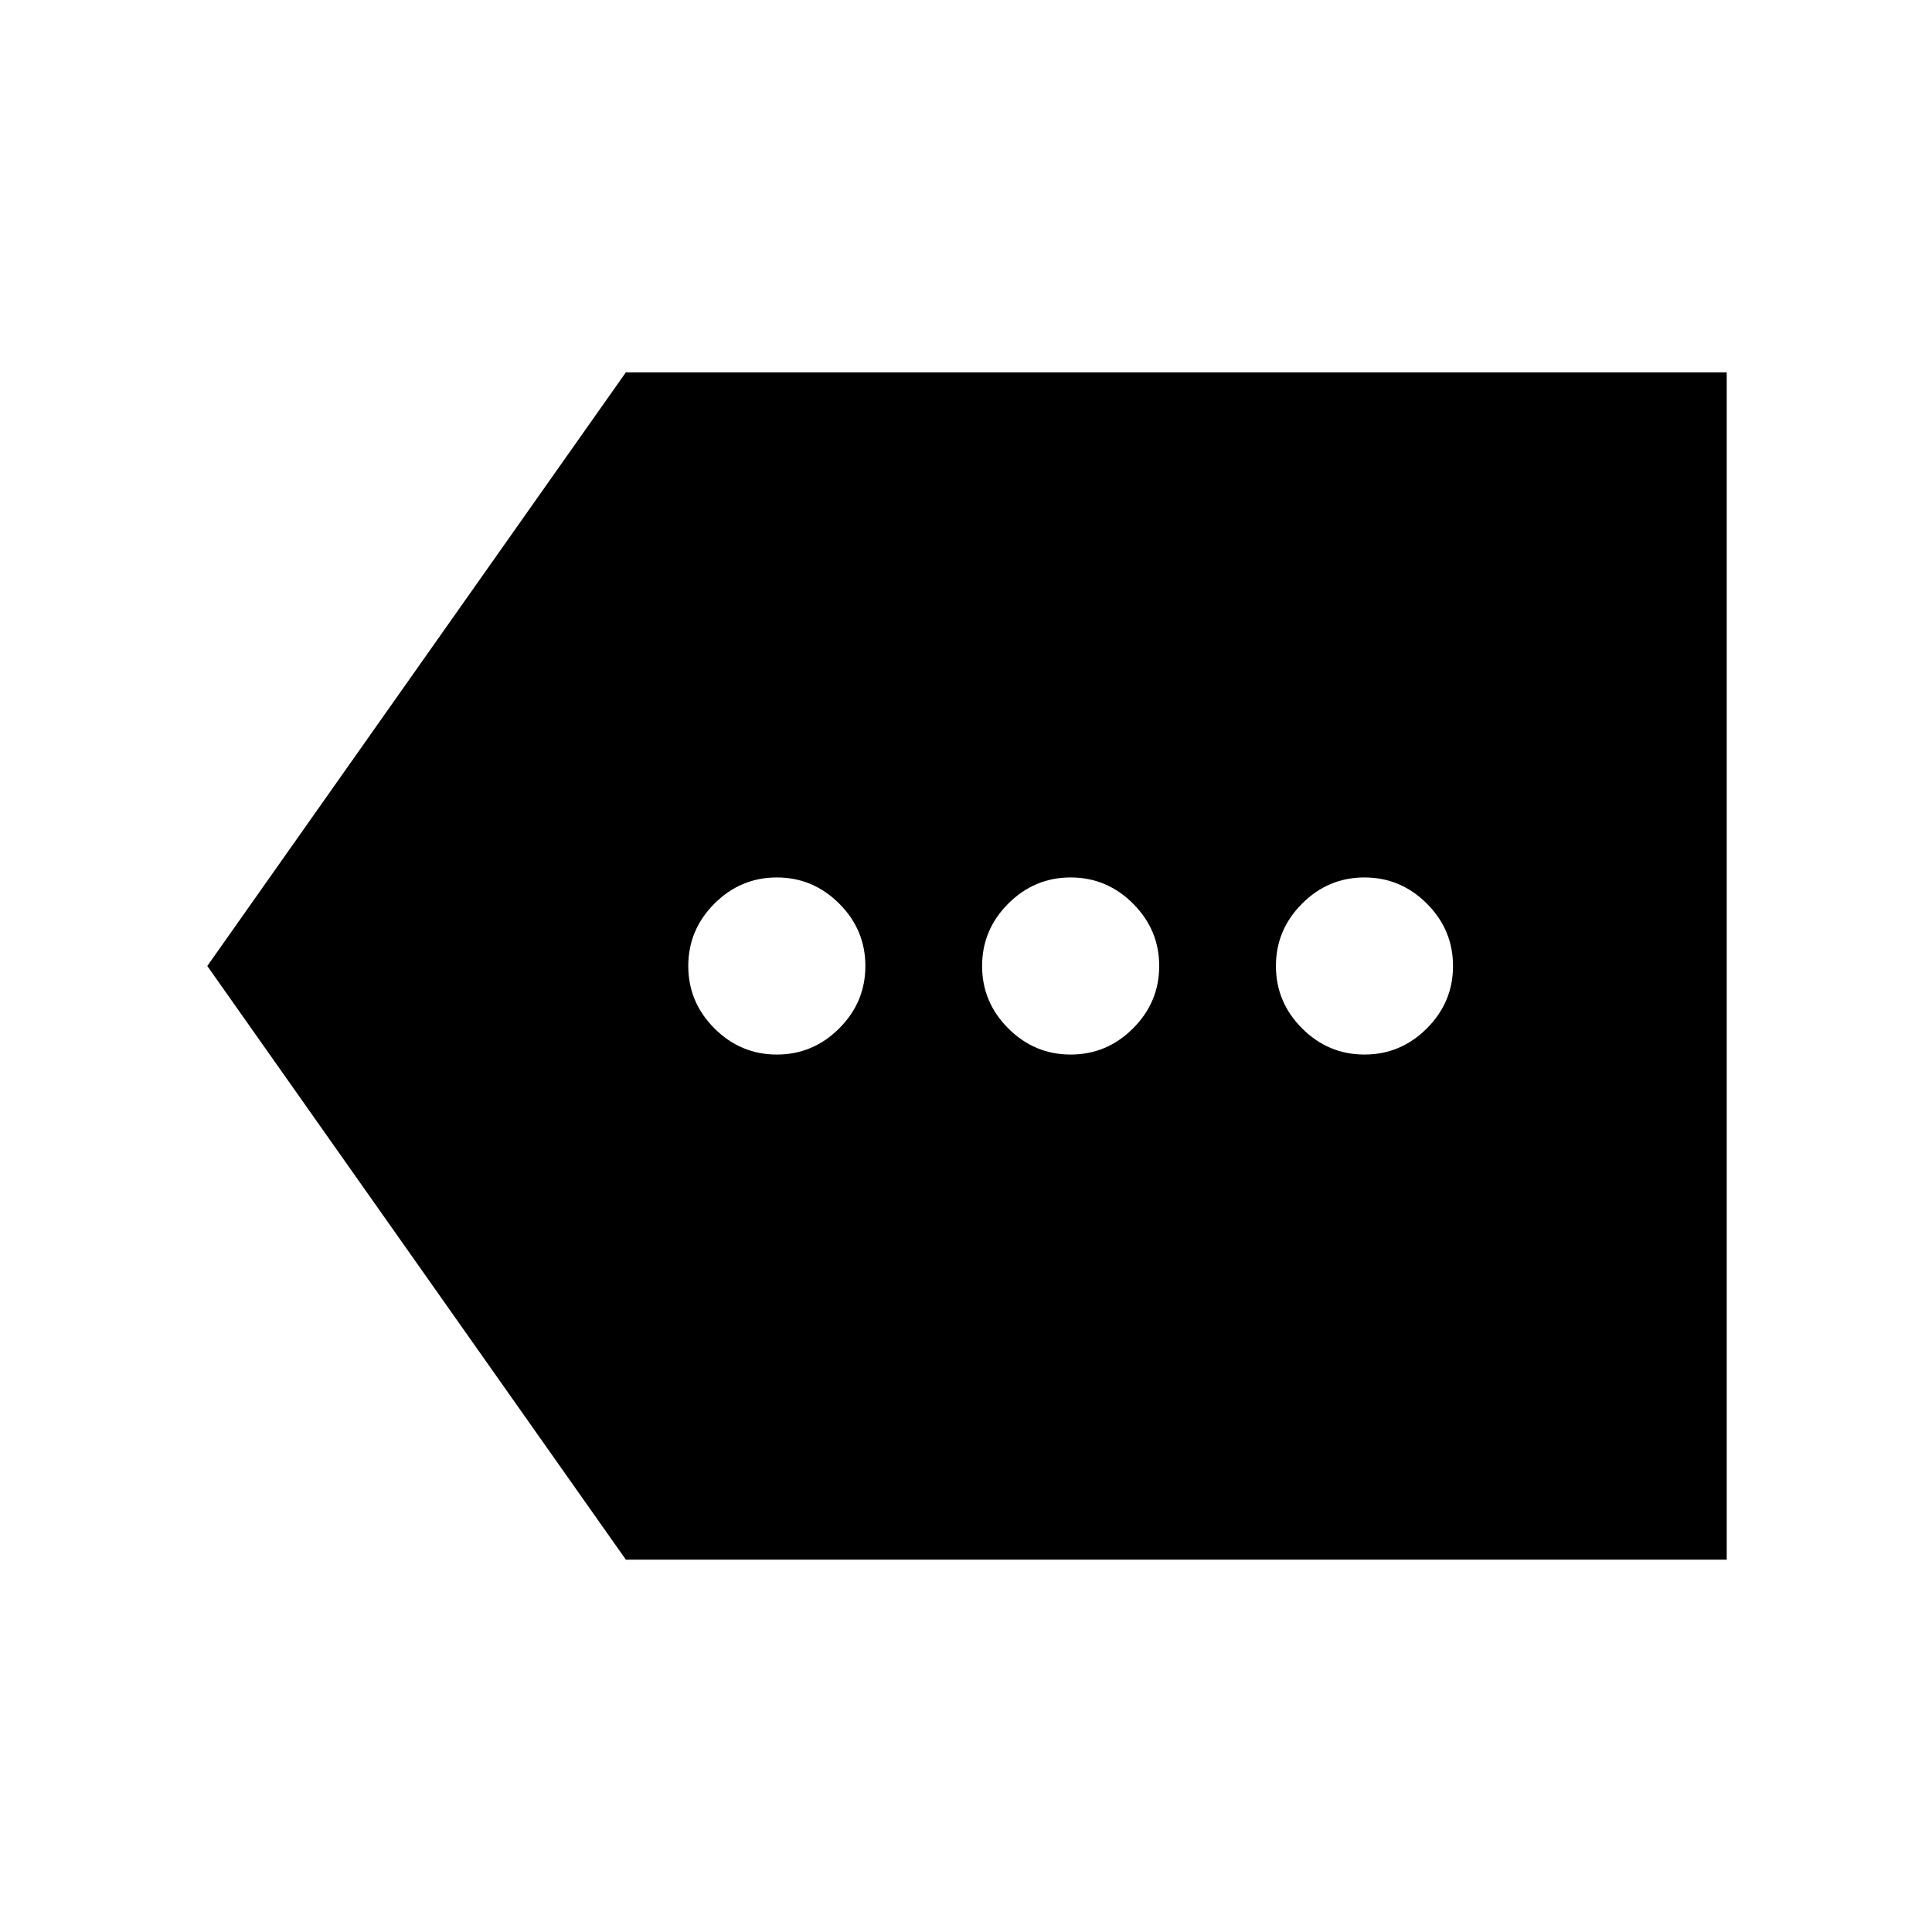 <svg xmlns="http://www.w3.org/2000/svg" height="48" width="48"><path d="M19.3 26.2Q20.2 26.2 20.85 25.55Q21.5 24.9 21.5 24Q21.5 23.1 20.85 22.45Q20.2 21.8 19.3 21.8Q18.4 21.8 17.75 22.45Q17.1 23.1 17.1 24Q17.1 24.9 17.75 25.55Q18.4 26.2 19.3 26.2ZM26.6 26.2Q27.5 26.2 28.15 25.55Q28.8 24.9 28.8 24Q28.8 23.1 28.15 22.45Q27.5 21.8 26.6 21.8Q25.7 21.8 25.05 22.45Q24.4 23.1 24.4 24Q24.4 24.9 25.05 25.55Q25.7 26.2 26.6 26.2ZM33.9 26.2Q34.8 26.2 35.45 25.55Q36.1 24.9 36.1 24Q36.1 23.1 35.45 22.45Q34.8 21.8 33.9 21.8Q33 21.8 32.35 22.45Q31.7 23.1 31.7 24Q31.7 24.9 32.35 25.55Q33 26.2 33.9 26.2ZM15.55 38.75 5.15 24 15.55 9.25H42.9V38.75Z"/></svg>